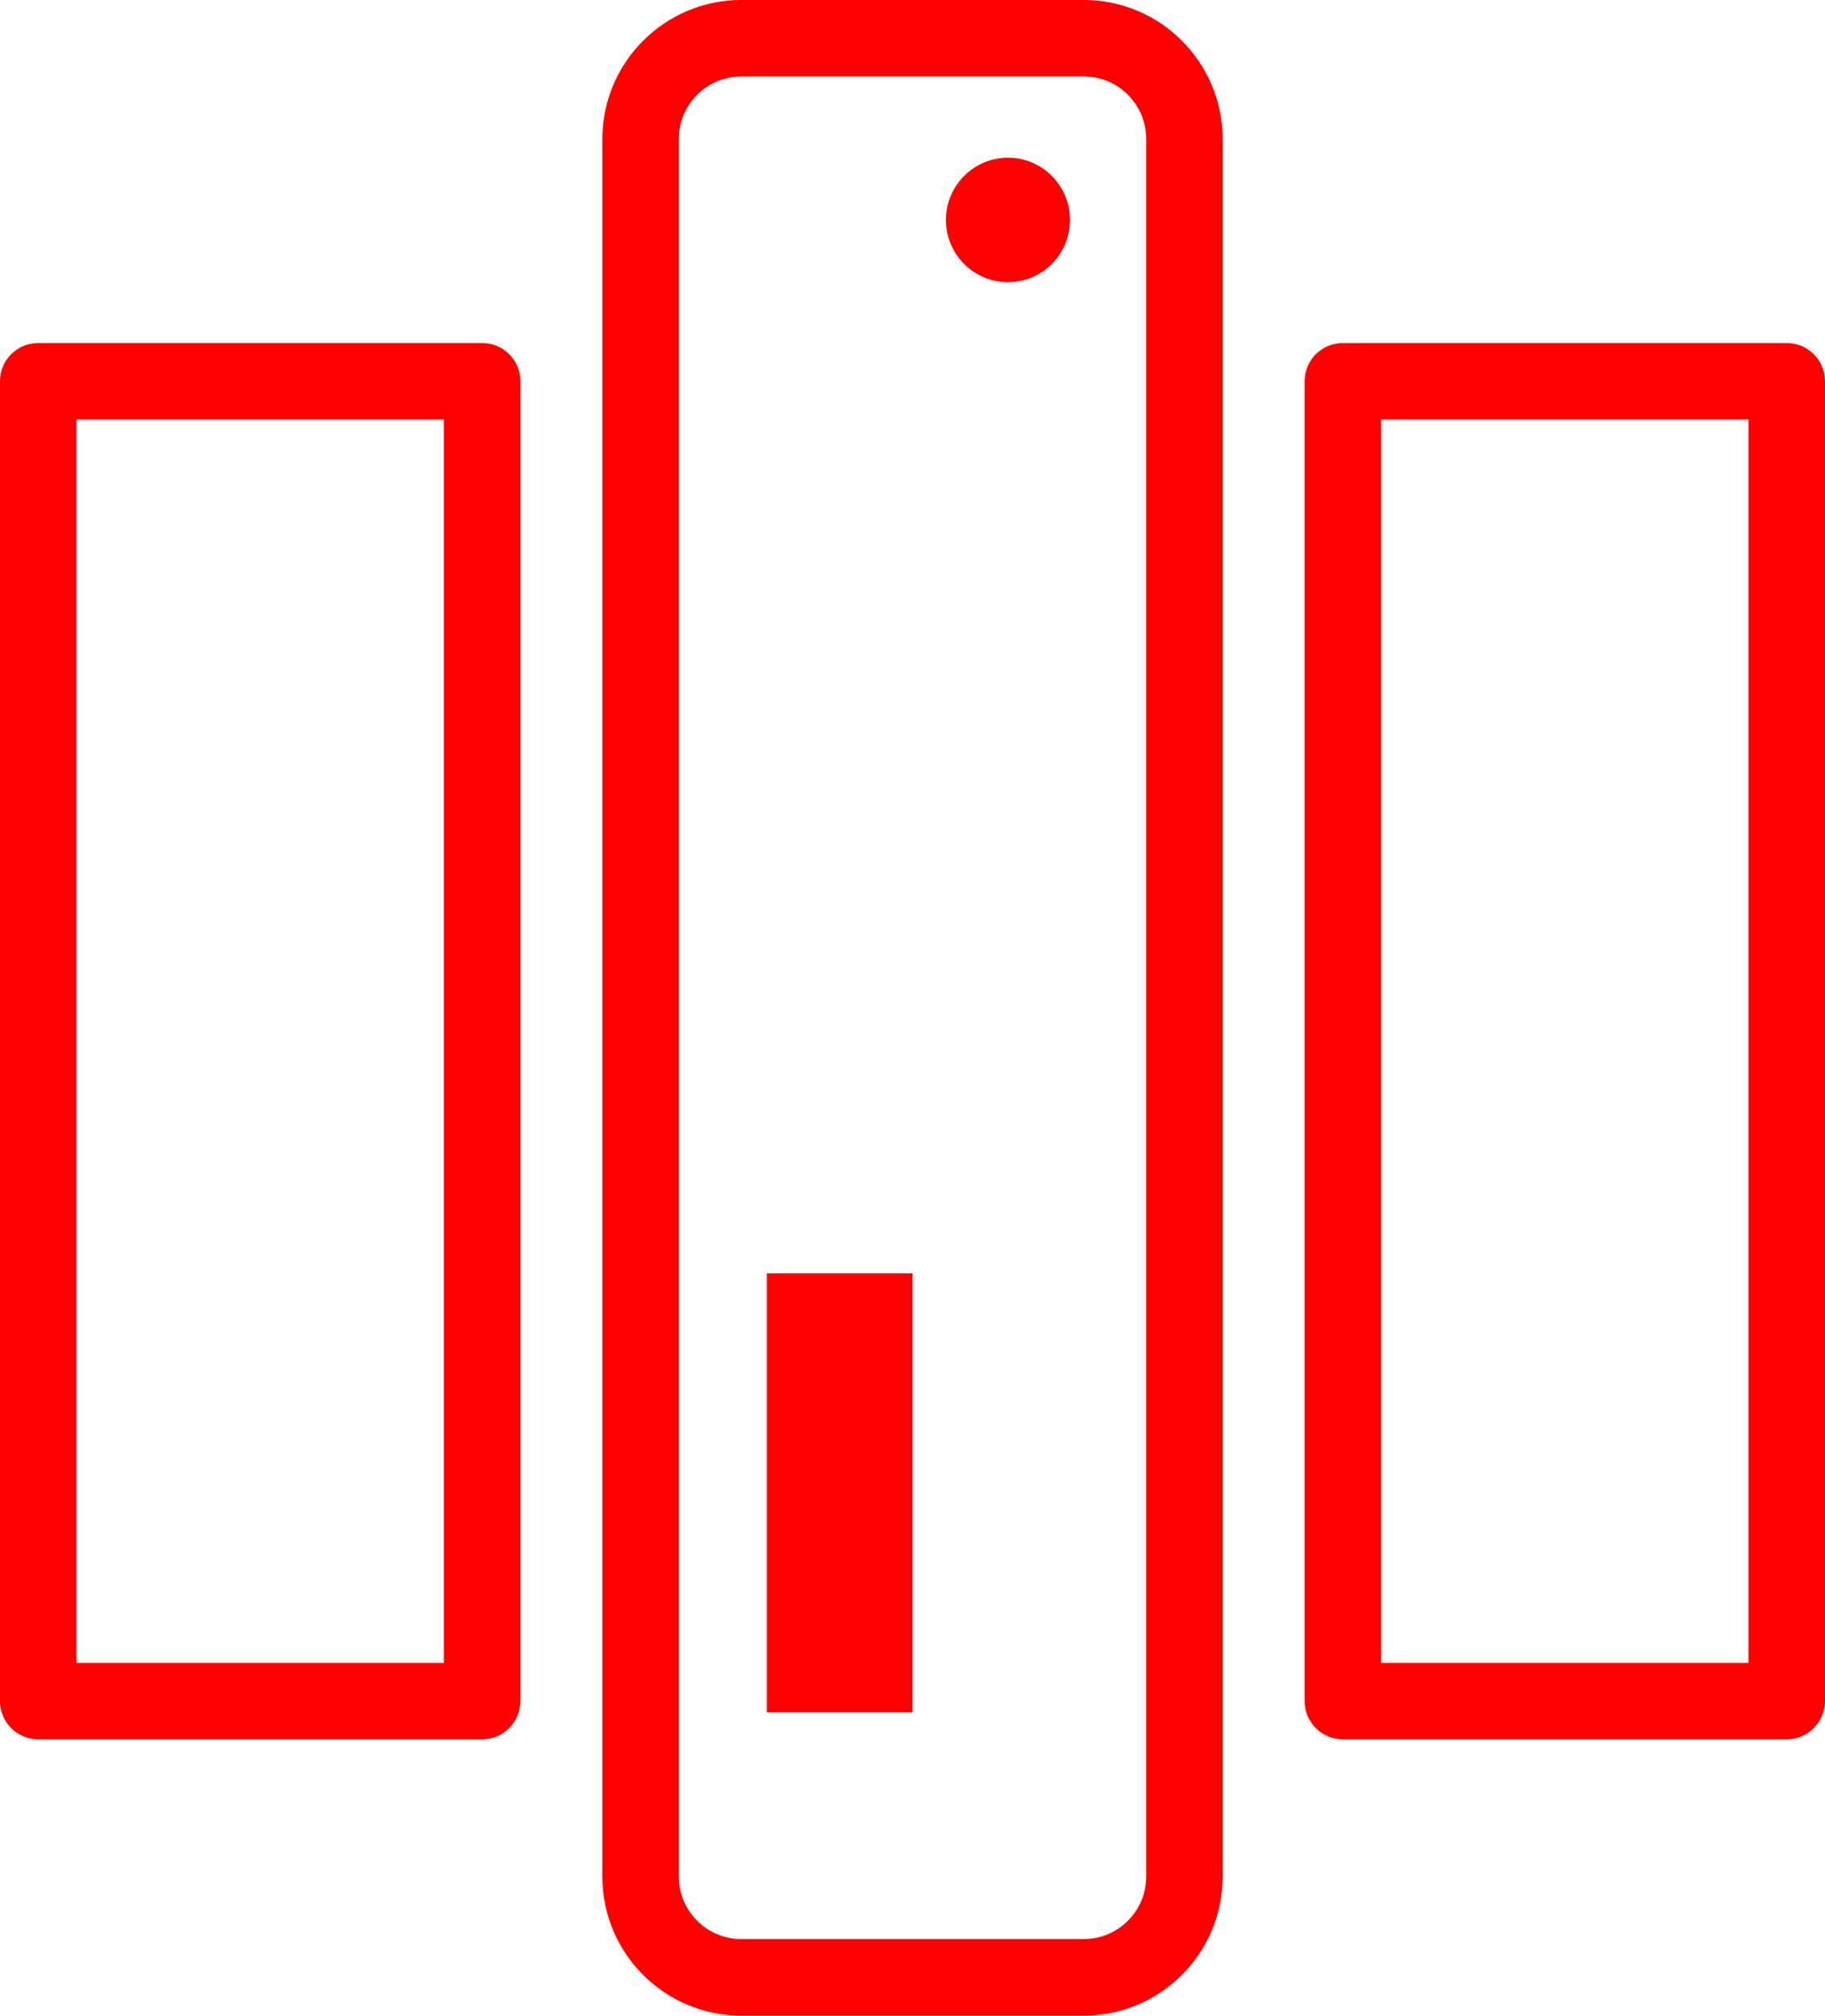 <?xml version="1.0" encoding="iso-8859-1"?>
<!-- Generator: Adobe Illustrator 16.0.0, SVG Export Plug-In . SVG Version: 6.00 Build 0)  -->
<!DOCTYPE svg PUBLIC "-//W3C//DTD SVG 1.1//EN" "http://www.w3.org/Graphics/SVG/1.1/DTD/svg11.dtd">
<svg version="1.1" id="Layer_1" xmlns="http://www.w3.org/2000/svg" xmlns:xlink="http://www.w3.org/1999/xlink" x="0px" y="0px"
	 width="29.836px" height="32.945px" viewBox="0 0 29.836 32.945" style="enable-background:new 0 0 29.836 32.945;"
	 xml:space="preserve">
<g>
	<path style="fill:#FF0000;" d="M17.719,32.945h-5.6c-1.252,0-2.271-1.019-2.271-2.271V2.272C9.848,1.02,10.867,0,12.119,0h5.6
		c1.251,0,2.27,1.02,2.27,2.272v28.401C19.988,31.927,18.97,32.945,17.719,32.945z M12.119,1.25c-0.563,0-1.021,0.458-1.021,1.022
		v28.401c0,0.563,0.458,1.021,1.021,1.021h5.6c0.562,0,1.02-0.458,1.02-1.021V2.272c0-0.564-0.457-1.022-1.02-1.022H12.119z"/>
	<path style="fill:#FF0000;" d="M29.211,28.429h-7.257c-0.345,0-0.625-0.28-0.625-0.625V6.232c0-0.346,0.28-0.625,0.625-0.625h7.257
		c0.345,0,0.625,0.279,0.625,0.625v21.571C29.836,28.148,29.556,28.429,29.211,28.429z M22.579,27.179h6.007V6.857h-6.007V27.179z"
		/>
	<path style="fill:#FF0000;" d="M7.883,28.429H0.625C0.28,28.429,0,28.148,0,27.804V6.232c0-0.346,0.28-0.625,0.625-0.625h7.258
		c0.345,0,0.625,0.279,0.625,0.625v21.571C8.508,28.148,8.228,28.429,7.883,28.429z M1.25,27.179h6.008V6.857H1.25V27.179z"/>
	<path style="fill:#FF0000;" d="M15.465,3.594c0-0.559,0.454-1.016,1.014-1.016s1.014,0.457,1.014,1.016
		c0,0.564-0.454,1.018-1.014,1.018C15.918,4.611,15.465,4.158,15.465,3.594z M12.537,27.988v-7.175h2.381v7.175H12.537
		L12.537,27.988z"/>
</g>
</svg>
